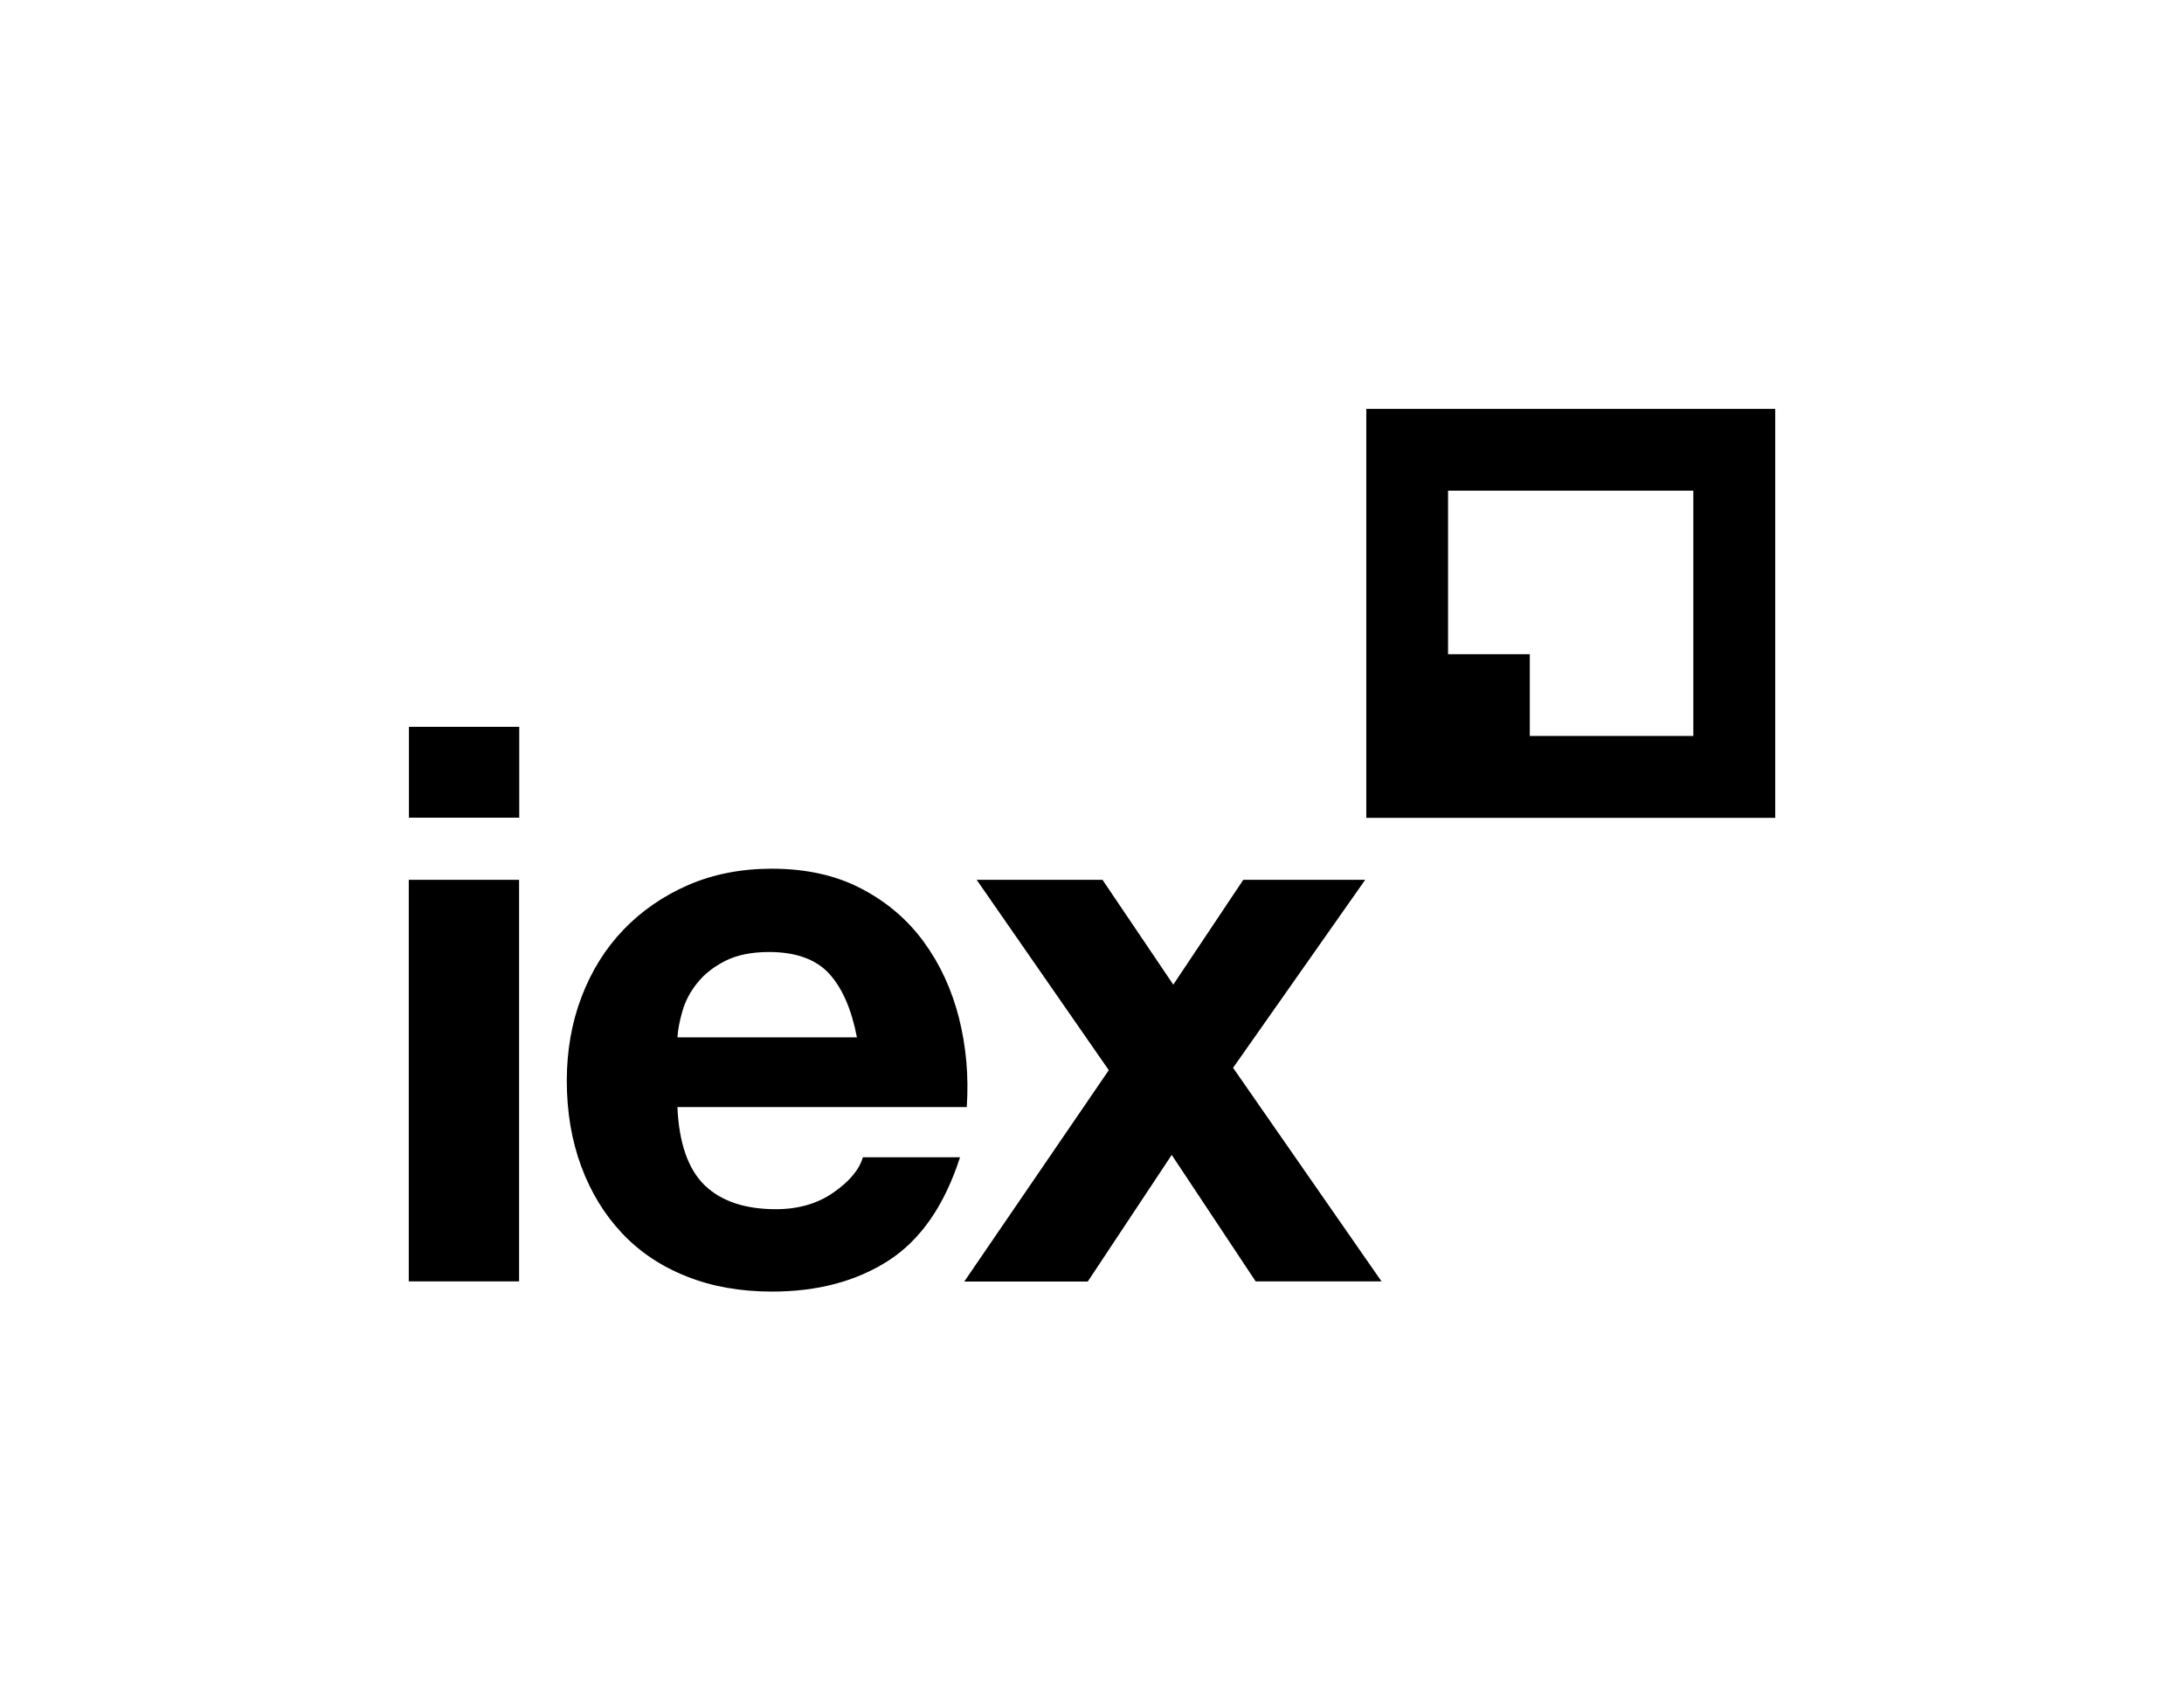 <?xml version="1.0" encoding="utf-8"?>
<!-- Generator: Adobe Illustrator 21.1.0, SVG Export Plug-In . SVG Version: 6.00 Build 0)  -->
<svg version="1.1" id="Layer_1" xmlns="http://www.w3.org/2000/svg" xmlns:xlink="http://www.w3.org/1999/xlink" x="0px" y="0px"
	 viewBox="0 0 1391.8 1083.6" style="enable-background:new 0 0 1391.8 1083.6;" xml:space="preserve">
<g>
	<path d="M870.7,260.6v260.6h260.6V260.6H870.7z M1079.1,469H974.9v-52.1h-52.1V312.7h156.3V469z"/>
	<g>
		<path d="M260.6,521.1v-57.9h70.3v57.9H260.6z M330.8,560.7v255.9h-70.3V560.7H330.8z"/>
		<path d="M449,755.3c10.6,10.2,25.7,15.3,45.5,15.3c14.2,0,26.4-3.5,36.6-10.6c10.2-7.1,16.5-14.6,18.8-22.5h61.9
			c-9.9,30.7-25.1,52.6-45.5,65.8c-20.5,13.2-45.2,19.8-74.3,19.8c-20.1,0-38.3-3.2-54.5-9.7c-16.2-6.4-29.9-15.6-41.1-27.5
			c-11.2-11.9-19.9-26.1-26-42.6c-6.1-16.5-9.2-34.7-9.2-54.5c0-19.1,3.1-37,9.4-53.5c6.3-16.5,15.2-30.8,26.7-42.8
			c11.5-12,25.3-21.5,41.3-28.5c16-6.9,33.7-10.4,53.2-10.4c21.8,0,40.8,4.2,56.9,12.6c16.2,8.4,29.5,19.7,39.9,33.9
			c10.4,14.2,17.9,30.4,22.5,48.5c4.6,18.2,6.3,37.1,5,56.9H431.7C432.7,728.5,438.5,745,449,755.3z M528.5,620.6
			c-8.4-9.2-21.2-13.9-38.4-13.9c-11.2,0-20.5,1.9-28,5.7c-7.4,3.8-13.4,8.5-17.8,14.1c-4.5,5.6-7.6,11.6-9.4,17.8
			c-1.8,6.3-2.9,11.9-3.2,16.8h114.4C542.7,643.4,536.9,629.9,528.5,620.6z"/>
		<path d="M622.4,560.7h80.2l45.1,66.8l44.6-66.8H870l-84.2,119.8l94.6,136.1h-80.2L746.7,736l-53.5,80.7h-78.7L706.6,682
			L622.4,560.7z"/>
	</g>
</g>
</svg>

